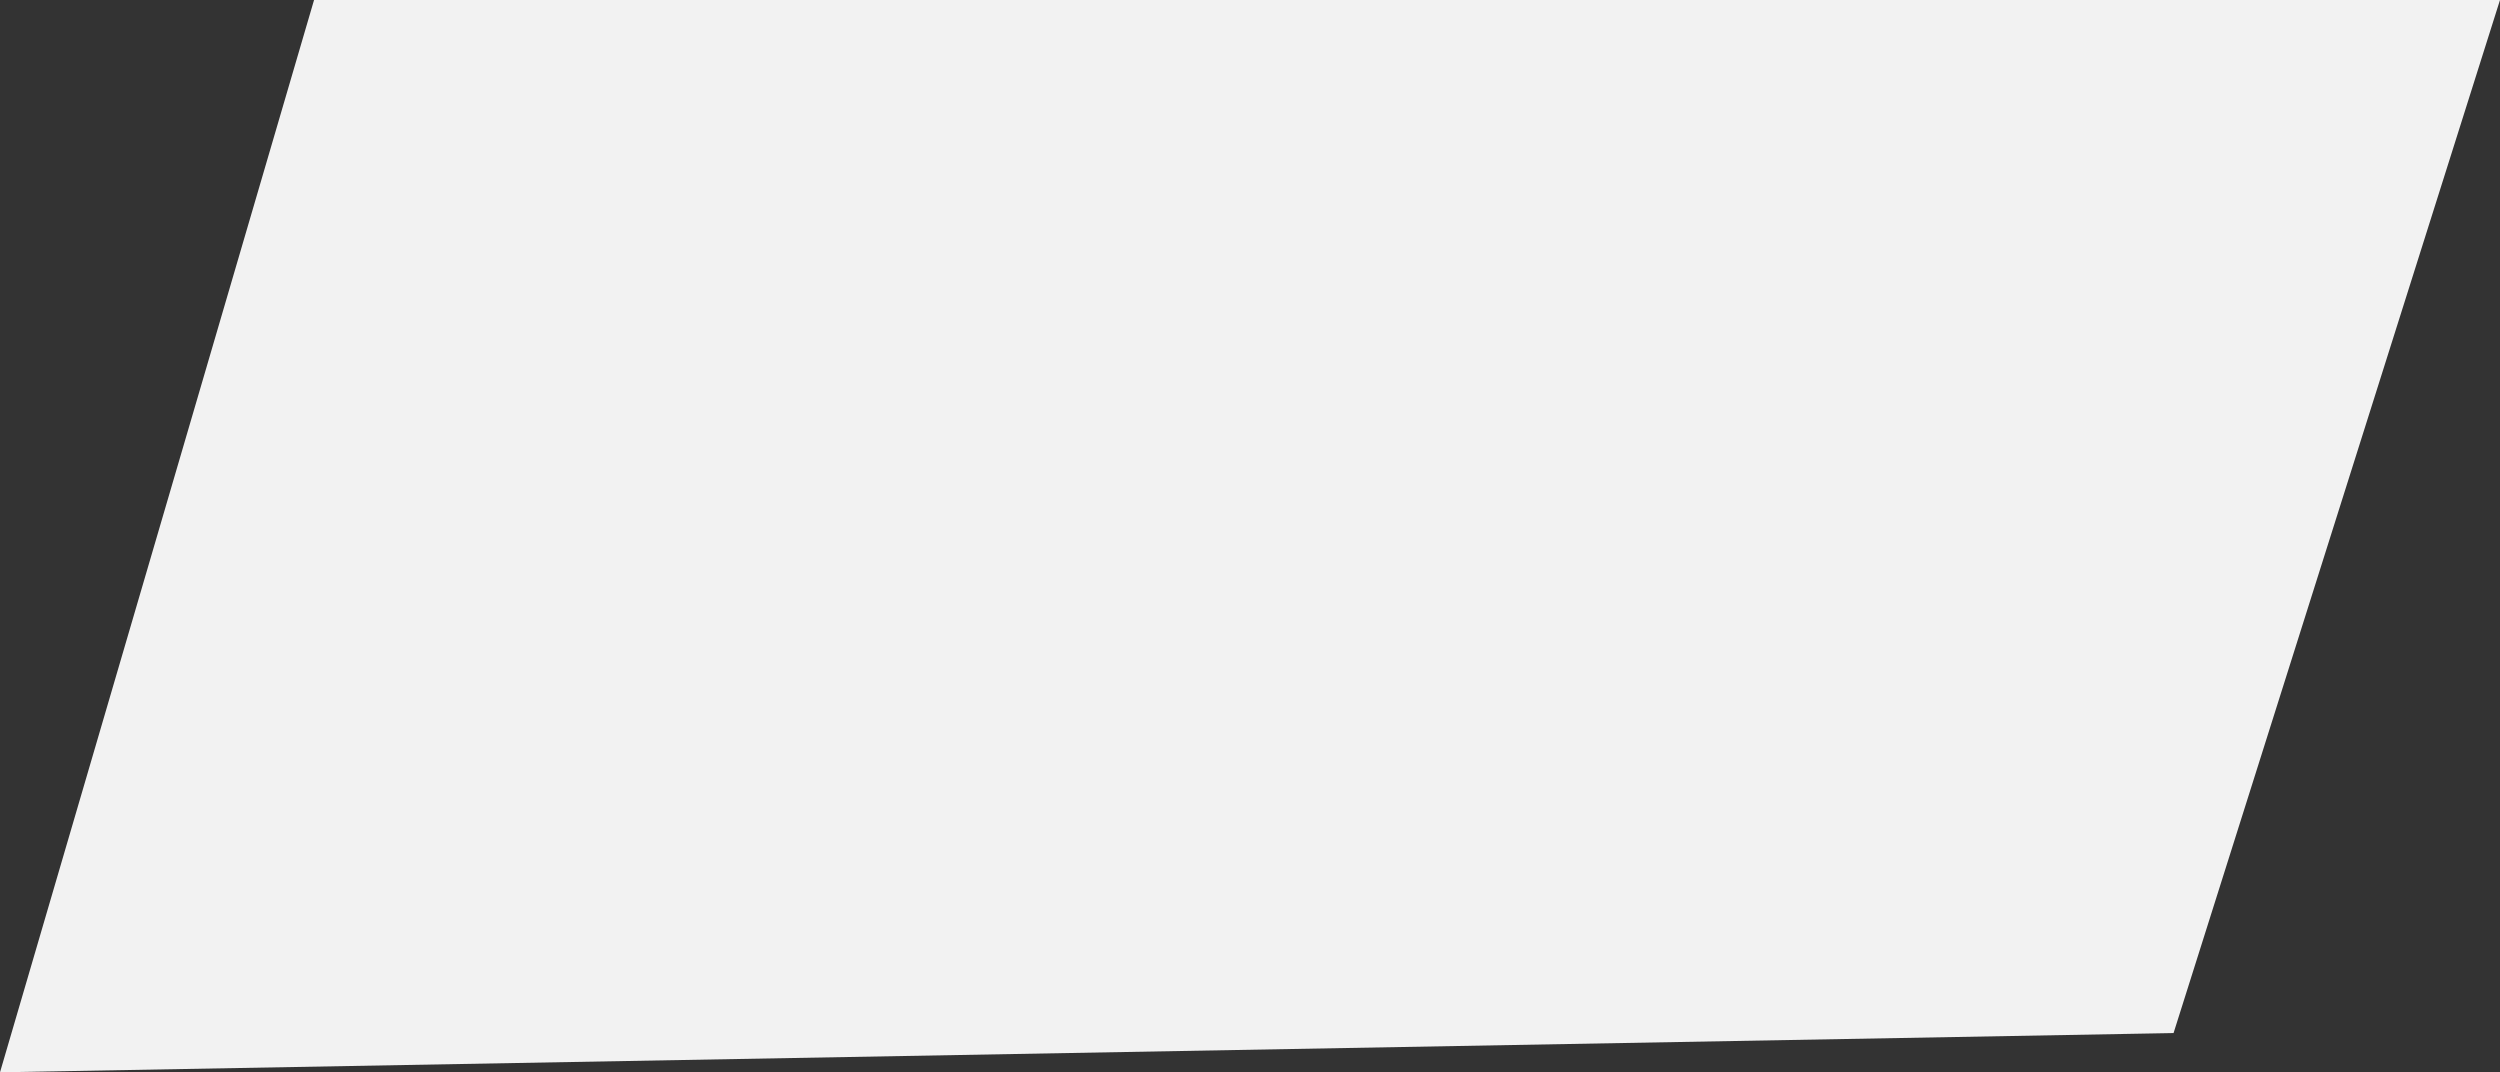 <svg xmlns="http://www.w3.org/2000/svg" width="1210" height="519" viewBox="0 0 1210 519">
  <rect x="0" y="0" width="1210" height="519" fill="#333333" stroke="none"/>
  <path id="Path_2" data-name="Path 2" d="M1762-782,710-763l152-519H1920Z" transform="translate(-710 1282)" fill="#f2f2f2"/>
</svg>
